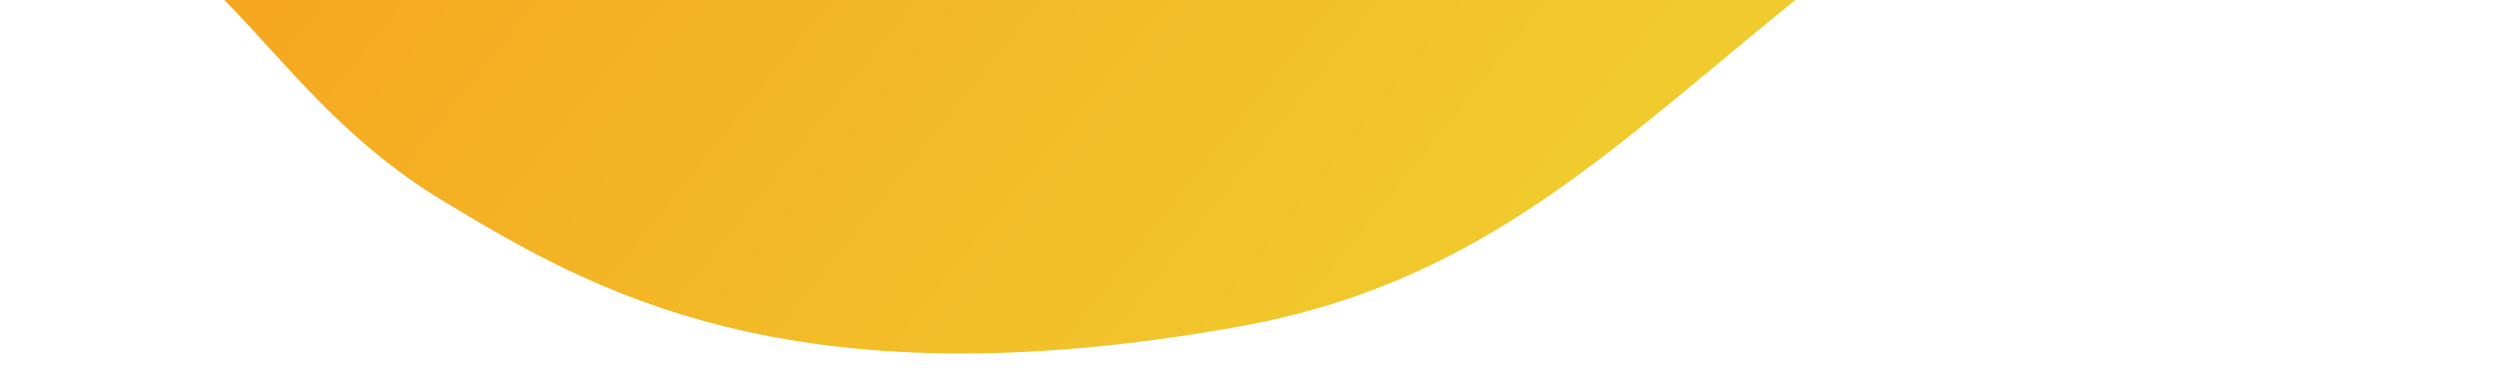 <svg width="559" height="84" viewBox="0 0 559 84" fill="none" xmlns="http://www.w3.org/2000/svg">
<g filter="url(#filter0_d_212_7656)">
<path d="M99.065 40.917C54.652 14.127 48.424 -27.687 -0.935 -26L554.065 -81C393.26 -39.558 378.179 50.799 277.278 68.975C176.377 87.15 131.565 60.521 99.065 40.917Z" fill="url(#paint0_linear_212_7656)"/>
</g>
<defs>
<filter id="filter0_d_212_7656" x="-4.935" y="-81" width="563" height="164.038" filterUnits="userSpaceOnUse" color-interpolation-filters="sRGB">
<feFlood flood-opacity="0" result="BackgroundImageFix"/>
<feColorMatrix in="SourceAlpha" type="matrix" values="0 0 0 0 0 0 0 0 0 0 0 0 0 0 0 0 0 0 127 0" result="hardAlpha"/>
<feOffset dy="4"/>
<feGaussianBlur stdDeviation="2"/>
<feColorMatrix type="matrix" values="0 0 0 0 0 0 0 0 0 0 0 0 0 0 0 0 0 0 0.25 0"/>
<feBlend mode="normal" in2="BackgroundImageFix" result="effect1_dropShadow_212_7656"/>
<feBlend mode="normal" in="SourceGraphic" in2="effect1_dropShadow_212_7656" result="shape"/>
</filter>
<linearGradient id="paint0_linear_212_7656" x1="88.565" y1="-111" x2="317.533" y2="72.425" gradientUnits="userSpaceOnUse">
<stop stop-color="#F6A21E"/>
<stop offset="1" stop-color="#F1CA2D"/>
</linearGradient>
</defs>
</svg>

